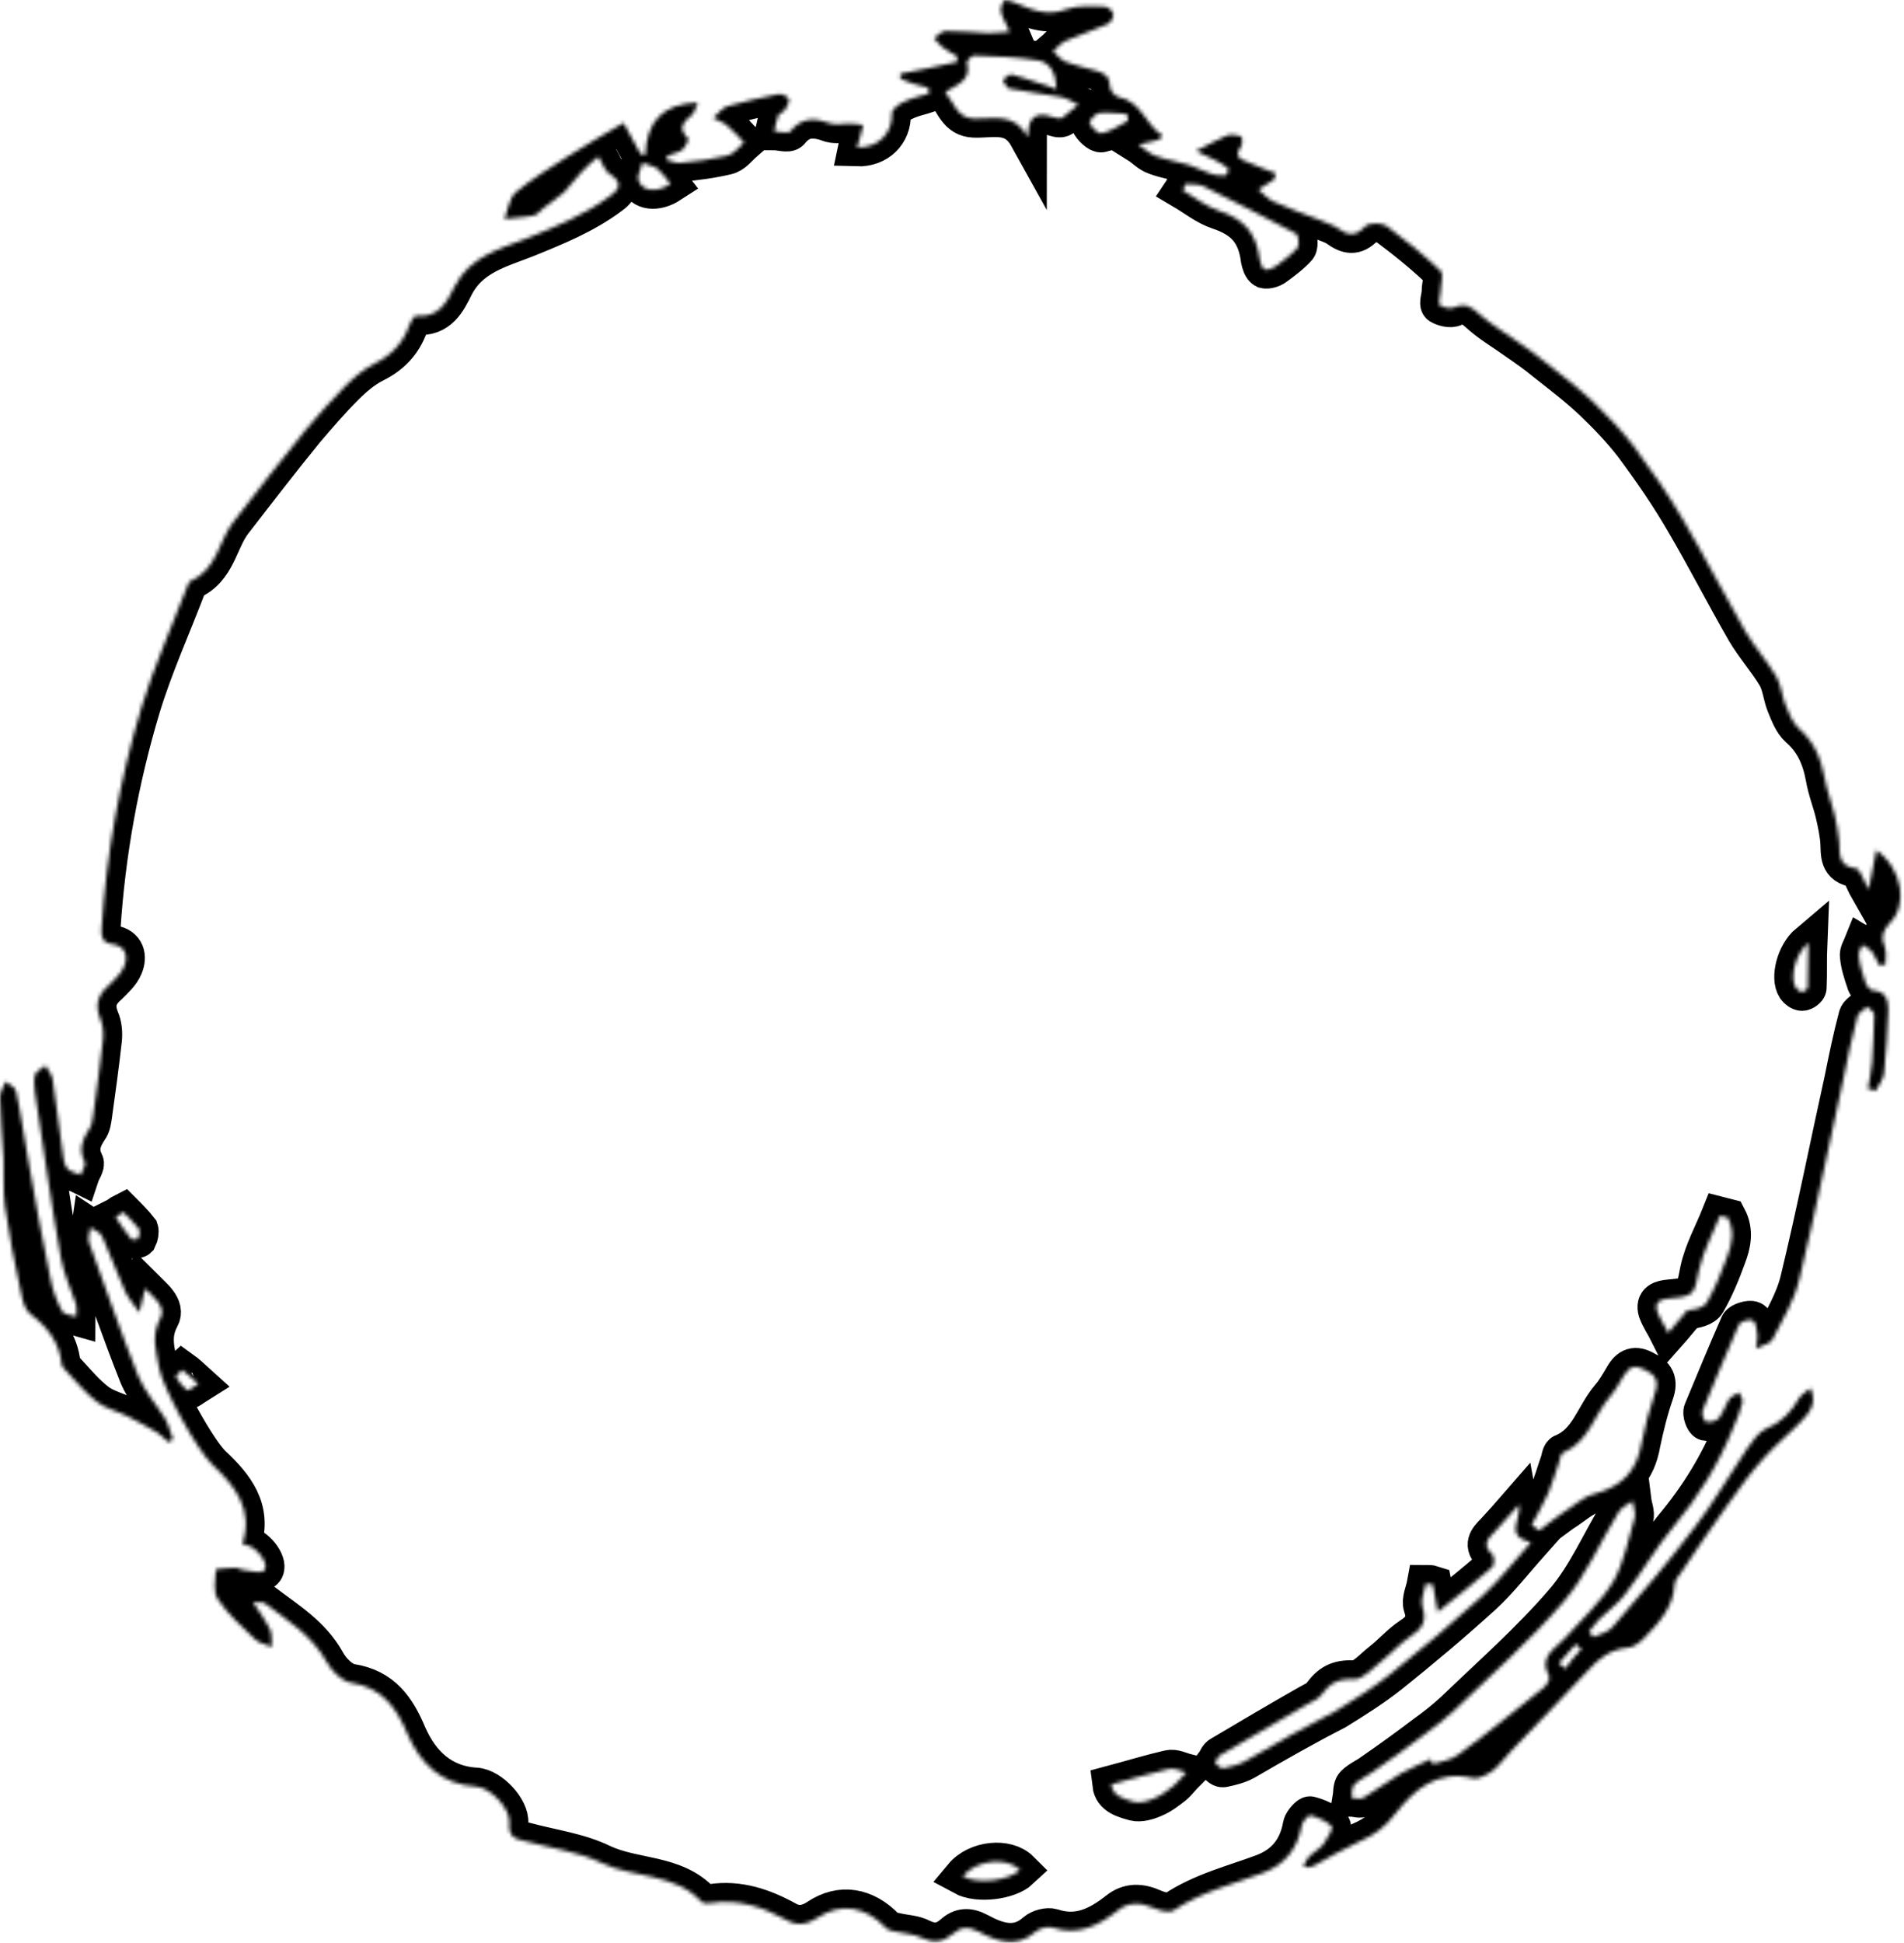 <svg width="503" height="513" viewBox="0 0 503 513" fill="none" xmlns="http://www.w3.org/2000/svg">
<mask id="path-1-inside-1_29_10707" fill="white">
<path d="M495.698 224.507C494.957 228.025 494.402 230.989 493.661 234.878C492.181 232.285 491.44 229.507 490.33 229.322C485.517 228.766 486.072 225.433 485.887 222.284C485.702 219.877 485.147 217.284 484.592 214.876C483.851 211.728 482.556 208.579 482 205.246C481.075 200.245 479.224 195.8 475.151 192.282C473.486 190.8 472.56 188.207 471.635 185.985C470.709 183.577 470.524 180.799 469.228 178.577C466.822 174.502 463.49 170.798 461.084 166.724C455.531 157.093 450.533 147.278 444.98 137.832C440.908 130.795 436.281 124.127 431.468 117.645C428.321 113.571 424.619 109.682 420.917 106.163C416.845 102.274 412.403 98.94 407.96 95.421C405.739 93.569 403.333 91.902 400.926 90.236C397.595 87.828 394.078 85.791 391.116 83.198C388.895 81.161 387.229 79.864 384.267 81.161C383.157 81.716 381.306 81.161 380.38 80.605C379.825 80.235 380.565 78.197 380.565 77.086C380.565 75.234 381.491 72.456 380.565 71.53C376.123 67.271 371.31 63.381 366.313 59.677C365.017 58.751 361.5 58.751 360.575 59.862C357.983 62.641 355.947 62.085 353.356 60.233C352.06 59.307 350.394 58.937 348.913 58.196C344.656 56.529 340.399 55.047 336.327 53.195C334.846 52.454 333.735 51.158 332.439 50.047C333.735 49.121 335.216 48.38 336.512 47.454C336.697 47.269 336.697 46.898 337.067 45.787C334.661 44.861 332.069 43.935 329.663 42.824C327.627 42.083 325.961 41.342 327.812 38.749C328.367 38.009 328.182 35.971 327.812 35.971C326.701 35.601 325.221 35.416 324.11 35.786C321.519 36.898 318.927 38.379 315.966 39.861C317.631 40.602 319.482 41.528 321.333 42.454C322.444 43.009 323.555 43.75 324.48 44.491C324.665 44.676 324.11 46.343 323.74 46.343C322.444 46.343 320.963 46.343 319.668 45.787C317.817 45.232 315.966 44.12 314.115 43.565C311.153 42.639 308.191 42.268 305.23 41.157C303.564 40.602 302.268 39.12 300.787 38.194C302.638 37.824 304.304 37.268 306.155 36.898C306.34 36.898 306.525 36.527 307.081 35.786C302.638 33.008 301.528 26.711 295.419 25.6C294.494 25.415 293.198 23.748 293.198 22.822C293.198 19.859 291.347 19.118 289.126 18.563C286.535 17.822 283.943 17.266 281.537 16.34C280.241 15.785 279.316 14.488 278.205 13.562C279.316 12.636 280.241 11.34 281.537 10.784C285.239 9.117 288.941 8.006 292.643 6.339C293.383 5.969 294.309 4.487 294.124 3.746C293.939 2.82 292.643 1.709 291.717 1.709C288.386 1.709 284.684 1.339 281.722 2.45C276.539 4.487 272.282 2.45 267.84 0.598C266.914 0.228 265.433 -0.143 265.248 0.228C264.693 0.968 264.138 2.45 264.508 3.376C264.878 4.858 265.803 6.154 266.729 8.377C264.323 8.562 262.657 8.747 260.991 8.747C257.289 8.562 253.587 8.191 249.885 8.191C248.774 8.191 247.849 9.303 246.738 10.043C247.479 10.784 248.034 11.71 248.959 12.451C250.255 13.377 251.551 14.118 252.846 14.859C252.846 15.414 252.846 15.97 252.846 16.34C247.849 17.451 242.851 18.563 237.853 19.489C237.853 19.859 237.853 20.415 237.853 20.785C238.964 21.155 240.075 21.711 241.185 22.081C242.481 22.452 243.777 22.822 245.257 23.193C245.257 23.748 245.443 24.119 245.443 24.674C243.221 25.415 241 25.785 238.779 26.897C237.483 27.452 235.447 28.934 235.632 30.045C235.817 35.231 231.93 39.12 226.377 38.935C226.562 38.009 226.933 37.268 227.118 36.527C227.488 35.416 227.673 34.12 228.043 33.008C226.747 32.823 225.637 32.638 224.341 32.638C222.675 32.638 221.009 33.008 219.529 32.638C215.456 31.156 211.939 30.786 208.793 34.675C208.237 35.416 206.016 34.675 204.535 34.675C204.906 33.194 205.091 31.712 205.646 30.416C205.831 29.86 206.942 29.675 207.312 29.119C207.867 28.193 208.608 26.897 208.423 26.156C208.052 25.415 206.386 24.674 205.646 24.859C201.204 25.785 196.761 26.711 192.319 28.008C190.838 28.378 189.727 30.045 188.432 31.156C189.727 31.897 191.208 32.267 192.134 33.194C193.8 34.49 195.095 36.157 196.576 37.638C195.095 38.935 193.8 40.787 191.949 41.157C188.062 42.083 183.804 42.639 179.732 43.009C178.621 43.194 177.511 42.454 176.215 42.268C176.215 41.898 176.215 41.528 176.215 41.157C177.511 40.602 178.992 40.416 180.102 39.675C181.028 38.935 182.138 36.712 181.768 36.527C178.992 33.934 180.472 32.267 182.694 30.416C183.434 29.86 183.619 28.749 184.36 27.082C175.105 27.452 170.847 31.897 170.477 40.972C170.107 40.787 169.552 40.787 169.181 40.602C167.701 38.009 166.405 35.416 164.739 32.453C159.371 35.601 154.558 38.379 149.931 41.342C145.303 44.306 140.491 47.269 136.234 50.788C134.568 52.269 134.197 55.418 133.272 57.825C135.863 57.455 138.455 57.455 141.046 56.899C141.972 56.714 142.712 55.603 143.452 55.047C145.303 53.566 147.34 52.269 149.005 50.788C150.671 49.121 151.967 47.084 153.633 45.417C154.929 43.935 156.595 42.639 158.075 41.342C159.371 43.38 159.741 45.046 160.852 45.787C163.999 47.824 164.369 49.491 161.222 51.714C154.558 56.714 146.784 59.862 139.01 63.011C131.976 65.789 124.202 67.641 120.13 75.605C118.279 79.309 116.058 84.124 109.949 83.383C109.394 83.383 108.469 84.865 108.098 85.976C106.432 90.606 103.471 93.754 99.028 95.977C96.067 97.458 93.475 99.681 91.069 102.088C87.367 105.792 84.035 109.682 80.704 113.571C74.225 121.535 67.932 129.683 61.638 137.832C57.751 142.833 57.381 150.426 50.347 153.389C49.977 153.574 49.792 154.13 49.607 154.5C45.535 165.242 40.722 175.799 37.39 186.725C31.652 205.801 28.135 225.247 26.84 245.064C26.654 247.472 27.025 248.953 29.801 249.324C33.318 249.879 33.873 252.657 32.763 255.25C32.022 257.102 30.171 258.769 28.691 260.25C25.914 262.658 24.988 265.251 26.469 268.955C27.21 270.622 27.395 272.659 27.21 274.511C26.469 281.178 25.544 287.845 24.618 294.513C24.433 295.809 24.248 297.291 23.508 298.217C21.657 300.995 20.731 303.588 22.397 306.921C22.767 307.662 21.657 309.144 21.287 310.255C20.176 309.699 18.88 309.514 17.955 308.773C17.399 308.218 17.029 307.292 16.844 306.366C15.733 299.143 14.993 291.92 13.883 284.882C13.697 283.586 12.587 282.66 12.031 281.363C11.106 282.104 9.625 282.845 9.255 283.771C8.885 285.253 9.07 286.919 9.255 288.586C11.476 303.217 13.512 317.663 16.104 332.294C16.844 336.368 18.695 340.257 19.991 344.147C20.361 345.258 20.176 346.554 20.176 347.665C18.88 347.295 17.029 347.11 16.474 346.369C14.993 343.591 13.883 340.628 13.327 337.665C11.106 327.108 9.255 316.552 7.404 305.995C6.293 300.069 5.553 294.142 4.257 288.216C4.072 287.105 2.406 286.364 1.481 285.623C0.925 286.919 0 288.401 0 289.697C0.185 295.068 0.555 300.624 0.925 305.995C1.111 310.07 0.74 314.329 1.296 318.404C2.406 326.182 3.887 333.775 5.553 341.369C5.923 343.221 6.479 345.813 7.959 346.925C12.587 350.444 15.733 354.518 16.289 360.259C16.289 360.815 17.029 361.556 17.584 362.111C20.176 364.889 22.582 367.852 25.729 370.26C27.95 371.927 31.097 372.668 33.688 373.964C36.28 375.261 38.871 376.742 41.462 378.224C42.573 378.965 43.498 379.891 44.424 380.817C44.794 380.631 45.349 380.261 45.72 380.076C44.979 378.224 44.609 376.372 43.684 374.705C41.277 370.816 38.131 367.297 36.465 363.222C31.837 351.555 27.765 339.702 23.508 328.034C23.137 326.923 23.693 325.441 23.878 324.145C24.988 324.886 26.654 325.441 27.025 326.553C29.246 331.368 30.912 336.368 33.133 341.183C34.058 343.035 35.539 344.702 36.835 346.554C37.39 344.517 37.76 342.665 38.316 340.257C40.352 342.295 44.054 345.073 42.388 348.036C39.797 352.851 41.277 356.74 42.018 361.185C42.943 366.371 52.013 382.854 56.085 386.743C62.008 392.299 67.006 398.411 64.045 407.671C64.415 407.856 64.97 408.041 65.34 408.041C68.117 408.782 71.263 413.227 69.783 414.708C68.857 415.634 66.081 414.708 64.045 414.523C63.489 414.523 62.934 413.968 62.379 413.968C60.528 414.153 57.011 414.153 57.011 414.523C56.826 417.116 56.27 420.45 57.566 422.302C60.157 426.191 63.859 429.525 67.376 432.858C68.487 433.969 70.338 434.155 71.819 434.895C71.634 433.229 72.004 431.562 71.263 430.08C70.153 427.858 68.672 425.82 66.821 423.042C68.672 423.228 69.412 423.042 69.783 423.228C75.891 427.858 82.37 431.747 86.257 438.785C87.552 441.192 90.329 443.97 92.735 444.341C101.065 445.637 104.767 451.008 107.728 458.046C111.06 465.639 116.613 471.195 125.683 471.75C129.57 471.936 134.938 477.677 134.568 481.381C134.197 485.085 136.234 485.641 138.825 486.196C145.674 488.048 152.893 488.974 159.001 491.937C167.515 496.012 178.251 494.53 185.285 502.124C185.84 502.679 186.951 502.679 187.876 502.494C195.095 501.383 201.574 503.605 207.682 506.939C210.459 508.606 213.235 508.235 216.012 506.383C222.12 502.309 228.598 503.42 233.966 508.976C234.522 509.717 235.817 509.902 236.743 510.087C238.964 510.643 241.555 510.643 243.591 511.754C246.738 513.236 249.145 512.865 251.736 510.643C253.772 508.791 255.808 508.606 258.585 510.087C263.397 512.68 268.58 514.532 273.578 510.087C274.688 509.161 276.724 508.606 278.02 508.976C284.684 511.198 290.052 508.606 295.234 504.531C298.196 502.123 301.343 502.309 304.674 503.79C306.34 504.531 309.117 505.272 310.227 504.346C317.446 499.531 325.776 497.493 333.735 494.53C339.473 492.308 342.805 488.233 343.916 481.937C344.101 481.011 345.767 479.159 346.137 479.344C348.173 479.899 350.394 480.825 351.875 482.307C352.245 482.677 350.764 485.455 349.654 486.937C348.728 488.233 347.062 488.974 345.952 490.085C345.211 490.826 344.841 491.937 344.286 492.863C345.767 493.234 346.322 493.049 347.062 492.678C351.135 490.456 355.207 488.048 359.279 486.196C363.166 484.529 366.128 482.307 368.719 478.788C373.717 472.491 379.64 467.306 389.08 469.528C390.561 469.898 392.967 468.602 394.448 467.491C396.299 466.009 397.595 463.972 399.261 462.305C405.924 455.268 412.773 448.415 419.436 441.192C422.398 437.859 425.545 435.451 430.172 435.081C431.468 434.895 432.949 433.969 433.874 433.043C437.761 428.969 442.019 424.895 442.389 418.412C442.389 417.301 443.499 416.19 444.24 415.079C448.312 409.152 452.199 403.041 456.456 397.299C459.418 393.04 462.565 388.78 466.082 384.891C469.228 381.372 472.93 378.409 476.077 375.075C477.928 373.038 480.149 370.63 478.298 366.556C477.003 367.667 475.892 368.223 475.337 369.149C473.301 372.668 470.894 375.446 466.822 377.113C464.601 378.039 462.935 380.631 461.454 382.669C456.827 389.521 452.754 396.744 447.757 403.226C440.908 412.301 433.504 421.005 426.1 429.525C424.989 431.006 422.768 431.377 420.917 432.303C420.547 431.747 420.177 431.377 419.807 430.821C420.732 429.71 421.658 428.413 422.583 427.487C424.804 425.265 427.581 423.413 429.432 420.82C433.874 415.079 437.391 408.782 442.019 403.226C448.682 395.262 454.05 386.558 457.937 376.927C458.863 374.705 459.788 372.668 460.344 370.26C460.529 369.519 459.788 368.593 459.418 367.667C458.678 368.223 457.567 368.593 457.012 369.149C455.901 370.816 455.346 372.853 454.05 374.52C453.495 375.261 451.644 375.631 450.718 375.446C450.163 375.261 449.423 373.223 449.793 372.482C452.94 364.889 456.086 357.296 459.418 349.703C459.788 348.962 462.195 348.221 462.935 348.592C463.86 348.962 464.046 350.814 464.231 352.11C464.416 353.407 464.046 354.888 463.86 356.185C465.341 355.259 467.748 354.888 468.303 353.592C470.894 348.592 474.041 343.406 475.337 337.85C479.594 320.256 483.111 302.476 486.998 284.882C488.109 279.326 489.219 273.955 490.7 268.399C490.885 267.473 492.366 266.732 493.291 265.806C494.032 266.547 495.142 267.288 495.142 267.844C495.142 272.103 494.772 276.178 494.587 280.437C494.402 282.845 493.847 285.067 493.476 287.475C494.217 287.66 494.957 287.845 495.512 288.031C496.253 286.549 497.549 285.067 497.734 283.401C498.289 277.845 498.659 272.289 498.844 266.732C498.844 264.14 498.289 261.732 494.772 261.547C494.032 261.547 492.921 260.065 492.736 259.139C491.996 256.917 491.255 254.694 491.07 252.472C490.885 251.546 491.625 250.435 491.996 249.509C492.921 250.064 494.032 250.62 494.587 251.361C495.327 252.472 495.883 253.768 496.438 254.88C496.993 254.88 497.549 254.694 498.104 254.694C498.104 253.213 498.474 251.361 497.919 250.064C496.808 247.472 497.363 245.805 499.214 243.768C504.027 239.137 502.731 229.507 495.698 224.507ZM36.465 327.108C36.28 327.293 34.799 327.479 34.614 327.108C33.133 325.256 31.837 323.404 30.541 321.367C31.282 320.996 31.837 320.441 32.578 320.07C34.058 321.552 35.539 323.034 36.835 324.701C37.02 325.256 36.835 326.367 36.465 327.108ZM313.189 48.565C314.855 48.75 316.521 48.565 317.817 49.121C326.146 53.195 334.29 57.455 342.435 61.715C342.99 62.085 343.36 64.678 342.805 65.418C341.139 67.271 338.918 68.937 336.882 70.419C336.141 70.975 334.846 71.345 334.105 71.16C333.365 70.789 332.995 69.493 332.81 68.567C331.884 61.344 328.552 57.825 321.889 55.603C318.557 54.492 315.595 52.084 312.449 50.232C312.819 49.676 313.004 49.121 313.189 48.565ZM290.237 29.86C292.643 29.489 295.049 30.045 297.641 30.045C297.826 30.601 298.011 31.341 298.011 31.897C295.79 33.008 293.568 34.675 290.977 35.231C290.237 35.416 288.386 33.749 287.83 32.453C287.645 32.082 289.311 30.045 290.237 29.86ZM255.438 16.525C255.253 16.155 256.734 14.673 257.289 14.673C263.027 14.859 268.765 15.044 274.318 15.97C277.465 16.525 278.946 19.303 279.131 23.563C277.095 22.822 275.799 22.267 274.318 21.896C271.912 21.155 269.691 20.229 267.284 19.674C266.544 19.489 265.618 20.6 264.878 21.155C265.433 21.896 265.989 23.193 266.544 23.378C270.986 24.304 275.614 24.674 280.241 25.6C281.907 25.971 283.388 26.897 284.869 27.637C283.573 28.749 282.277 29.86 280.797 30.971C280.426 31.341 279.686 31.341 279.131 31.156C275.058 29.86 271.542 29.304 271.542 36.157C267.84 29.489 262.287 31.527 257.289 31.341C252.847 31.156 252.106 27.267 249.7 24.304C253.032 22.267 256.734 21.155 255.438 16.525ZM169.737 43.009C171.032 43.565 172.513 43.75 173.624 44.491C174.919 45.602 175.845 46.898 177.141 48.565C173.439 50.973 169.552 50.602 168.626 47.454C168.256 46.343 169.366 44.676 169.737 43.009ZM49.422 367.112C48.311 366.186 47.2 364.889 46.46 363.593C46.275 363.408 48.126 361.741 48.126 361.741C49.422 362.667 50.532 363.778 52.383 365.445C50.903 366.371 49.792 367.297 49.422 367.112ZM254.327 495.456C258.029 491.011 265.989 490.271 269.505 493.789C266.544 496.567 258.4 497.679 254.327 495.456ZM310.042 471.565C308.376 472.862 306.711 474.158 304.86 474.899C303.194 475.64 301.158 476.195 299.677 475.825C297.085 475.084 293.939 474.343 293.568 471.195C299.121 469.713 303.934 468.232 308.747 467.12C310.227 466.75 311.893 467.676 313.374 468.046C312.078 469.343 311.153 470.639 310.042 471.565ZM328.923 465.083C327.257 466.009 325.035 466.565 323.184 466.935C322.444 467.12 321.704 466.009 320.963 465.454C321.519 464.713 321.704 463.787 322.444 463.416C330.218 458.786 337.807 454.342 345.582 449.897C346.877 449.156 348.358 448.6 349.098 447.489C351.32 444.526 353.356 443.229 357.613 443.415C360.019 443.6 362.611 440.451 365.017 438.599C367.608 436.562 369.83 433.969 372.606 432.117C375.753 430.08 377.049 428.043 375.753 424.154C375.198 422.487 376.308 420.264 376.678 418.227C377.234 418.227 377.974 418.227 378.529 418.412C378.9 420.264 379.27 422.116 379.825 425.635C385.193 421.376 389.82 417.672 394.263 413.782C394.818 413.227 394.818 410.819 394.263 410.449C391.486 408.041 392.967 406.374 394.818 404.522C396.854 402.3 398.89 400.077 401.297 397.299C402.037 401.189 397.224 405.448 404.443 407.3C399.816 412.486 396.114 417.301 391.671 421.376C383.712 428.599 375.568 435.451 367.238 442.118C362.796 445.637 357.798 448.785 352.986 451.749C345.026 455.823 336.882 460.453 328.923 465.083ZM413.513 440.637C412.958 440.081 412.403 439.711 411.847 439.155C413.328 437.488 414.809 435.821 416.29 434.155C416.845 434.525 417.215 434.895 417.771 435.451C416.105 437.118 414.809 438.785 413.513 440.637ZM431.838 400.818C430.172 406.374 429.062 412.486 426.285 417.486C422.953 423.042 417.956 427.487 413.513 432.488C410.922 435.451 406.294 437.303 409.256 442.674C409.626 443.229 408.516 445.267 407.59 445.822C400.186 451.749 392.967 457.675 385.378 463.231C383.527 464.713 380.936 465.083 378.529 465.824C378.344 465.454 378.159 464.898 377.974 464.528C375.383 465.824 372.791 466.75 370.2 468.232C366.868 470.269 363.536 472.677 360.204 474.714C359.464 475.269 358.168 474.714 357.058 474.714C357.243 473.603 357.058 471.936 357.798 471.195C359.094 469.898 360.945 469.158 362.426 468.046C367.238 464.713 371.866 461.379 376.493 457.86C379.085 456.008 381.676 453.971 384.082 451.749C393.893 442.303 404.258 433.229 413.143 422.857C419.066 416.005 422.768 407.115 427.581 399.337C428.321 398.04 429.987 397.299 431.283 396.373C431.468 397.855 432.208 399.522 431.838 400.818ZM437.206 367.852C435.725 372.112 434.615 376.557 433.689 381.002C432.393 388.595 428.506 392.484 421.102 394.521C418.141 395.262 415.549 397.855 412.773 399.522C410.737 401.004 408.701 402.485 406.665 404.152C405.924 403.596 405.369 403.226 404.628 402.67C406.109 399.892 407.775 397.114 409.071 394.151C410.181 391.558 410.922 388.78 411.847 386.187C412.218 385.261 412.218 383.78 412.958 383.595C419.622 380.817 421.102 373.779 425.175 368.964C426.655 367.297 427.766 365.26 428.877 363.408C430.357 360.815 432.023 360.259 434.615 361.741C437.391 363.037 438.317 364.704 437.206 367.852ZM456.271 331.923C454.791 335.998 453.125 340.072 450.903 343.961C450.163 345.258 447.942 345.813 445.721 345.999C445.536 346.369 445.165 346.74 444.98 346.925C443.499 348.591 442.204 350.258 440.723 351.925C439.797 350.073 438.502 348.221 437.761 346.184C437.021 343.591 438.872 343.035 441.093 342.85C447.757 342.295 447.572 341.739 448.867 335.257C449.978 330.257 452.569 325.627 454.42 320.996C455.161 321.182 455.716 321.367 456.456 321.552C458.307 325.071 457.567 328.59 456.271 331.923ZM477.558 260.806C477.558 261.176 476.632 261.917 476.077 261.917C475.522 261.917 474.781 261.362 474.411 260.806C472.745 258.213 474.226 251.916 477.743 248.953C477.558 253.398 477.743 257.102 477.558 260.806Z"/>
</mask>
<path d="M495.698 224.507C494.957 228.025 494.402 230.989 493.661 234.878C492.181 232.285 491.44 229.507 490.33 229.322C485.517 228.766 486.072 225.433 485.887 222.284C485.702 219.877 485.147 217.284 484.592 214.876C483.851 211.728 482.556 208.579 482 205.246C481.075 200.245 479.224 195.8 475.151 192.282C473.486 190.8 472.56 188.207 471.635 185.985C470.709 183.577 470.524 180.799 469.228 178.577C466.822 174.502 463.49 170.798 461.084 166.724C455.531 157.093 450.533 147.278 444.98 137.832C440.908 130.795 436.281 124.127 431.468 117.645C428.321 113.571 424.619 109.682 420.917 106.163C416.845 102.274 412.403 98.94 407.96 95.421C405.739 93.569 403.333 91.902 400.926 90.236C397.595 87.828 394.078 85.791 391.116 83.198C388.895 81.161 387.229 79.864 384.267 81.161C383.157 81.716 381.306 81.161 380.38 80.605C379.825 80.235 380.565 78.197 380.565 77.086C380.565 75.234 381.491 72.456 380.565 71.53C376.123 67.271 371.31 63.381 366.313 59.677C365.017 58.751 361.5 58.751 360.575 59.862C357.983 62.641 355.947 62.085 353.356 60.233C352.06 59.307 350.394 58.937 348.913 58.196C344.656 56.529 340.399 55.047 336.327 53.195C334.846 52.454 333.735 51.158 332.439 50.047C333.735 49.121 335.216 48.38 336.512 47.454C336.697 47.269 336.697 46.898 337.067 45.787C334.661 44.861 332.069 43.935 329.663 42.824C327.627 42.083 325.961 41.342 327.812 38.749C328.367 38.009 328.182 35.971 327.812 35.971C326.701 35.601 325.221 35.416 324.11 35.786C321.519 36.898 318.927 38.379 315.966 39.861C317.631 40.602 319.482 41.528 321.333 42.454C322.444 43.009 323.555 43.75 324.48 44.491C324.665 44.676 324.11 46.343 323.74 46.343C322.444 46.343 320.963 46.343 319.668 45.787C317.817 45.232 315.966 44.12 314.115 43.565C311.153 42.639 308.191 42.268 305.23 41.157C303.564 40.602 302.268 39.12 300.787 38.194C302.638 37.824 304.304 37.268 306.155 36.898C306.34 36.898 306.525 36.527 307.081 35.786C302.638 33.008 301.528 26.711 295.419 25.6C294.494 25.415 293.198 23.748 293.198 22.822C293.198 19.859 291.347 19.118 289.126 18.563C286.535 17.822 283.943 17.266 281.537 16.34C280.241 15.785 279.316 14.488 278.205 13.562C279.316 12.636 280.241 11.34 281.537 10.784C285.239 9.117 288.941 8.006 292.643 6.339C293.383 5.969 294.309 4.487 294.124 3.746C293.939 2.82 292.643 1.709 291.717 1.709C288.386 1.709 284.684 1.339 281.722 2.45C276.539 4.487 272.282 2.45 267.84 0.598C266.914 0.228 265.433 -0.143 265.248 0.228C264.693 0.968 264.138 2.45 264.508 3.376C264.878 4.858 265.803 6.154 266.729 8.377C264.323 8.562 262.657 8.747 260.991 8.747C257.289 8.562 253.587 8.191 249.885 8.191C248.774 8.191 247.849 9.303 246.738 10.043C247.479 10.784 248.034 11.71 248.959 12.451C250.255 13.377 251.551 14.118 252.846 14.859C252.846 15.414 252.846 15.97 252.846 16.34C247.849 17.451 242.851 18.563 237.853 19.489C237.853 19.859 237.853 20.415 237.853 20.785C238.964 21.155 240.075 21.711 241.185 22.081C242.481 22.452 243.777 22.822 245.257 23.193C245.257 23.748 245.443 24.119 245.443 24.674C243.221 25.415 241 25.785 238.779 26.897C237.483 27.452 235.447 28.934 235.632 30.045C235.817 35.231 231.93 39.12 226.377 38.935C226.562 38.009 226.933 37.268 227.118 36.527C227.488 35.416 227.673 34.12 228.043 33.008C226.747 32.823 225.637 32.638 224.341 32.638C222.675 32.638 221.009 33.008 219.529 32.638C215.456 31.156 211.939 30.786 208.793 34.675C208.237 35.416 206.016 34.675 204.535 34.675C204.906 33.194 205.091 31.712 205.646 30.416C205.831 29.86 206.942 29.675 207.312 29.119C207.867 28.193 208.608 26.897 208.423 26.156C208.052 25.415 206.386 24.674 205.646 24.859C201.204 25.785 196.761 26.711 192.319 28.008C190.838 28.378 189.727 30.045 188.432 31.156C189.727 31.897 191.208 32.267 192.134 33.194C193.8 34.49 195.095 36.157 196.576 37.638C195.095 38.935 193.8 40.787 191.949 41.157C188.062 42.083 183.804 42.639 179.732 43.009C178.621 43.194 177.511 42.454 176.215 42.268C176.215 41.898 176.215 41.528 176.215 41.157C177.511 40.602 178.992 40.416 180.102 39.675C181.028 38.935 182.138 36.712 181.768 36.527C178.992 33.934 180.472 32.267 182.694 30.416C183.434 29.86 183.619 28.749 184.36 27.082C175.105 27.452 170.847 31.897 170.477 40.972C170.107 40.787 169.552 40.787 169.181 40.602C167.701 38.009 166.405 35.416 164.739 32.453C159.371 35.601 154.558 38.379 149.931 41.342C145.303 44.306 140.491 47.269 136.234 50.788C134.568 52.269 134.197 55.418 133.272 57.825C135.863 57.455 138.455 57.455 141.046 56.899C141.972 56.714 142.712 55.603 143.452 55.047C145.303 53.566 147.34 52.269 149.005 50.788C150.671 49.121 151.967 47.084 153.633 45.417C154.929 43.935 156.595 42.639 158.075 41.342C159.371 43.38 159.741 45.046 160.852 45.787C163.999 47.824 164.369 49.491 161.222 51.714C154.558 56.714 146.784 59.862 139.01 63.011C131.976 65.789 124.202 67.641 120.13 75.605C118.279 79.309 116.058 84.124 109.949 83.383C109.394 83.383 108.469 84.865 108.098 85.976C106.432 90.606 103.471 93.754 99.028 95.977C96.067 97.458 93.475 99.681 91.069 102.088C87.367 105.792 84.035 109.682 80.704 113.571C74.225 121.535 67.932 129.683 61.638 137.832C57.751 142.833 57.381 150.426 50.347 153.389C49.977 153.574 49.792 154.13 49.607 154.5C45.535 165.242 40.722 175.799 37.39 186.725C31.652 205.801 28.135 225.247 26.84 245.064C26.654 247.472 27.025 248.953 29.801 249.324C33.318 249.879 33.873 252.657 32.763 255.25C32.022 257.102 30.171 258.769 28.691 260.25C25.914 262.658 24.988 265.251 26.469 268.955C27.21 270.622 27.395 272.659 27.21 274.511C26.469 281.178 25.544 287.845 24.618 294.513C24.433 295.809 24.248 297.291 23.508 298.217C21.657 300.995 20.731 303.588 22.397 306.921C22.767 307.662 21.657 309.144 21.287 310.255C20.176 309.699 18.88 309.514 17.955 308.773C17.399 308.218 17.029 307.292 16.844 306.366C15.733 299.143 14.993 291.92 13.883 284.882C13.697 283.586 12.587 282.66 12.031 281.363C11.106 282.104 9.625 282.845 9.255 283.771C8.885 285.253 9.07 286.919 9.255 288.586C11.476 303.217 13.512 317.663 16.104 332.294C16.844 336.368 18.695 340.257 19.991 344.147C20.361 345.258 20.176 346.554 20.176 347.665C18.88 347.295 17.029 347.11 16.474 346.369C14.993 343.591 13.883 340.628 13.327 337.665C11.106 327.108 9.255 316.552 7.404 305.995C6.293 300.069 5.553 294.142 4.257 288.216C4.072 287.105 2.406 286.364 1.481 285.623C0.925 286.919 0 288.401 0 289.697C0.185 295.068 0.555 300.624 0.925 305.995C1.111 310.07 0.74 314.329 1.296 318.404C2.406 326.182 3.887 333.775 5.553 341.369C5.923 343.221 6.479 345.813 7.959 346.925C12.587 350.444 15.733 354.518 16.289 360.259C16.289 360.815 17.029 361.556 17.584 362.111C20.176 364.889 22.582 367.852 25.729 370.26C27.95 371.927 31.097 372.668 33.688 373.964C36.28 375.261 38.871 376.742 41.462 378.224C42.573 378.965 43.498 379.891 44.424 380.817C44.794 380.631 45.349 380.261 45.72 380.076C44.979 378.224 44.609 376.372 43.684 374.705C41.277 370.816 38.131 367.297 36.465 363.222C31.837 351.555 27.765 339.702 23.508 328.034C23.137 326.923 23.693 325.441 23.878 324.145C24.988 324.886 26.654 325.441 27.025 326.553C29.246 331.368 30.912 336.368 33.133 341.183C34.058 343.035 35.539 344.702 36.835 346.554C37.39 344.517 37.76 342.665 38.316 340.257C40.352 342.295 44.054 345.073 42.388 348.036C39.797 352.851 41.277 356.74 42.018 361.185C42.943 366.371 52.013 382.854 56.085 386.743C62.008 392.299 67.006 398.411 64.045 407.671C64.415 407.856 64.97 408.041 65.34 408.041C68.117 408.782 71.263 413.227 69.783 414.708C68.857 415.634 66.081 414.708 64.045 414.523C63.489 414.523 62.934 413.968 62.379 413.968C60.528 414.153 57.011 414.153 57.011 414.523C56.826 417.116 56.27 420.45 57.566 422.302C60.157 426.191 63.859 429.525 67.376 432.858C68.487 433.969 70.338 434.155 71.819 434.895C71.634 433.229 72.004 431.562 71.263 430.08C70.153 427.858 68.672 425.82 66.821 423.042C68.672 423.228 69.412 423.042 69.783 423.228C75.891 427.858 82.37 431.747 86.257 438.785C87.552 441.192 90.329 443.97 92.735 444.341C101.065 445.637 104.767 451.008 107.728 458.046C111.06 465.639 116.613 471.195 125.683 471.75C129.57 471.936 134.938 477.677 134.568 481.381C134.197 485.085 136.234 485.641 138.825 486.196C145.674 488.048 152.893 488.974 159.001 491.937C167.515 496.012 178.251 494.53 185.285 502.124C185.84 502.679 186.951 502.679 187.876 502.494C195.095 501.383 201.574 503.605 207.682 506.939C210.459 508.606 213.235 508.235 216.012 506.383C222.12 502.309 228.598 503.42 233.966 508.976C234.522 509.717 235.817 509.902 236.743 510.087C238.964 510.643 241.555 510.643 243.591 511.754C246.738 513.236 249.145 512.865 251.736 510.643C253.772 508.791 255.808 508.606 258.585 510.087C263.397 512.68 268.58 514.532 273.578 510.087C274.688 509.161 276.724 508.606 278.02 508.976C284.684 511.198 290.052 508.606 295.234 504.531C298.196 502.123 301.343 502.309 304.674 503.79C306.34 504.531 309.117 505.272 310.227 504.346C317.446 499.531 325.776 497.493 333.735 494.53C339.473 492.308 342.805 488.233 343.916 481.937C344.101 481.011 345.767 479.159 346.137 479.344C348.173 479.899 350.394 480.825 351.875 482.307C352.245 482.677 350.764 485.455 349.654 486.937C348.728 488.233 347.062 488.974 345.952 490.085C345.211 490.826 344.841 491.937 344.286 492.863C345.767 493.234 346.322 493.049 347.062 492.678C351.135 490.456 355.207 488.048 359.279 486.196C363.166 484.529 366.128 482.307 368.719 478.788C373.717 472.491 379.64 467.306 389.08 469.528C390.561 469.898 392.967 468.602 394.448 467.491C396.299 466.009 397.595 463.972 399.261 462.305C405.924 455.268 412.773 448.415 419.436 441.192C422.398 437.859 425.545 435.451 430.172 435.081C431.468 434.895 432.949 433.969 433.874 433.043C437.761 428.969 442.019 424.895 442.389 418.412C442.389 417.301 443.499 416.19 444.24 415.079C448.312 409.152 452.199 403.041 456.456 397.299C459.418 393.04 462.565 388.78 466.082 384.891C469.228 381.372 472.93 378.409 476.077 375.075C477.928 373.038 480.149 370.63 478.298 366.556C477.003 367.667 475.892 368.223 475.337 369.149C473.301 372.668 470.894 375.446 466.822 377.113C464.601 378.039 462.935 380.631 461.454 382.669C456.827 389.521 452.754 396.744 447.757 403.226C440.908 412.301 433.504 421.005 426.1 429.525C424.989 431.006 422.768 431.377 420.917 432.303C420.547 431.747 420.177 431.377 419.807 430.821C420.732 429.71 421.658 428.413 422.583 427.487C424.804 425.265 427.581 423.413 429.432 420.82C433.874 415.079 437.391 408.782 442.019 403.226C448.682 395.262 454.05 386.558 457.937 376.927C458.863 374.705 459.788 372.668 460.344 370.26C460.529 369.519 459.788 368.593 459.418 367.667C458.678 368.223 457.567 368.593 457.012 369.149C455.901 370.816 455.346 372.853 454.05 374.52C453.495 375.261 451.644 375.631 450.718 375.446C450.163 375.261 449.423 373.223 449.793 372.482C452.94 364.889 456.086 357.296 459.418 349.703C459.788 348.962 462.195 348.221 462.935 348.592C463.86 348.962 464.046 350.814 464.231 352.11C464.416 353.407 464.046 354.888 463.86 356.185C465.341 355.259 467.748 354.888 468.303 353.592C470.894 348.592 474.041 343.406 475.337 337.85C479.594 320.256 483.111 302.476 486.998 284.882C488.109 279.326 489.219 273.955 490.7 268.399C490.885 267.473 492.366 266.732 493.291 265.806C494.032 266.547 495.142 267.288 495.142 267.844C495.142 272.103 494.772 276.178 494.587 280.437C494.402 282.845 493.847 285.067 493.476 287.475C494.217 287.66 494.957 287.845 495.512 288.031C496.253 286.549 497.549 285.067 497.734 283.401C498.289 277.845 498.659 272.289 498.844 266.732C498.844 264.14 498.289 261.732 494.772 261.547C494.032 261.547 492.921 260.065 492.736 259.139C491.996 256.917 491.255 254.694 491.07 252.472C490.885 251.546 491.625 250.435 491.996 249.509C492.921 250.064 494.032 250.62 494.587 251.361C495.327 252.472 495.883 253.768 496.438 254.88C496.993 254.88 497.549 254.694 498.104 254.694C498.104 253.213 498.474 251.361 497.919 250.064C496.808 247.472 497.363 245.805 499.214 243.768C504.027 239.137 502.731 229.507 495.698 224.507ZM36.465 327.108C36.28 327.293 34.799 327.479 34.614 327.108C33.133 325.256 31.837 323.404 30.541 321.367C31.282 320.996 31.837 320.441 32.578 320.07C34.058 321.552 35.539 323.034 36.835 324.701C37.02 325.256 36.835 326.367 36.465 327.108ZM313.189 48.565C314.855 48.75 316.521 48.565 317.817 49.121C326.146 53.195 334.29 57.455 342.435 61.715C342.99 62.085 343.36 64.678 342.805 65.418C341.139 67.271 338.918 68.937 336.882 70.419C336.141 70.975 334.846 71.345 334.105 71.16C333.365 70.789 332.995 69.493 332.81 68.567C331.884 61.344 328.552 57.825 321.889 55.603C318.557 54.492 315.595 52.084 312.449 50.232C312.819 49.676 313.004 49.121 313.189 48.565ZM290.237 29.86C292.643 29.489 295.049 30.045 297.641 30.045C297.826 30.601 298.011 31.341 298.011 31.897C295.79 33.008 293.568 34.675 290.977 35.231C290.237 35.416 288.386 33.749 287.83 32.453C287.645 32.082 289.311 30.045 290.237 29.86ZM255.438 16.525C255.253 16.155 256.734 14.673 257.289 14.673C263.027 14.859 268.765 15.044 274.318 15.97C277.465 16.525 278.946 19.303 279.131 23.563C277.095 22.822 275.799 22.267 274.318 21.896C271.912 21.155 269.691 20.229 267.284 19.674C266.544 19.489 265.618 20.6 264.878 21.155C265.433 21.896 265.989 23.193 266.544 23.378C270.986 24.304 275.614 24.674 280.241 25.6C281.907 25.971 283.388 26.897 284.869 27.637C283.573 28.749 282.277 29.86 280.797 30.971C280.426 31.341 279.686 31.341 279.131 31.156C275.058 29.86 271.542 29.304 271.542 36.157C267.84 29.489 262.287 31.527 257.289 31.341C252.847 31.156 252.106 27.267 249.7 24.304C253.032 22.267 256.734 21.155 255.438 16.525ZM169.737 43.009C171.032 43.565 172.513 43.75 173.624 44.491C174.919 45.602 175.845 46.898 177.141 48.565C173.439 50.973 169.552 50.602 168.626 47.454C168.256 46.343 169.366 44.676 169.737 43.009ZM49.422 367.112C48.311 366.186 47.2 364.889 46.46 363.593C46.275 363.408 48.126 361.741 48.126 361.741C49.422 362.667 50.532 363.778 52.383 365.445C50.903 366.371 49.792 367.297 49.422 367.112ZM254.327 495.456C258.029 491.011 265.989 490.271 269.505 493.789C266.544 496.567 258.4 497.679 254.327 495.456ZM310.042 471.565C308.376 472.862 306.711 474.158 304.86 474.899C303.194 475.64 301.158 476.195 299.677 475.825C297.085 475.084 293.939 474.343 293.568 471.195C299.121 469.713 303.934 468.232 308.747 467.12C310.227 466.75 311.893 467.676 313.374 468.046C312.078 469.343 311.153 470.639 310.042 471.565ZM328.923 465.083C327.257 466.009 325.035 466.565 323.184 466.935C322.444 467.12 321.704 466.009 320.963 465.454C321.519 464.713 321.704 463.787 322.444 463.416C330.218 458.786 337.807 454.342 345.582 449.897C346.877 449.156 348.358 448.6 349.098 447.489C351.32 444.526 353.356 443.229 357.613 443.415C360.019 443.6 362.611 440.451 365.017 438.599C367.608 436.562 369.83 433.969 372.606 432.117C375.753 430.08 377.049 428.043 375.753 424.154C375.198 422.487 376.308 420.264 376.678 418.227C377.234 418.227 377.974 418.227 378.529 418.412C378.9 420.264 379.27 422.116 379.825 425.635C385.193 421.376 389.82 417.672 394.263 413.782C394.818 413.227 394.818 410.819 394.263 410.449C391.486 408.041 392.967 406.374 394.818 404.522C396.854 402.3 398.89 400.077 401.297 397.299C402.037 401.189 397.224 405.448 404.443 407.3C399.816 412.486 396.114 417.301 391.671 421.376C383.712 428.599 375.568 435.451 367.238 442.118C362.796 445.637 357.798 448.785 352.986 451.749C345.026 455.823 336.882 460.453 328.923 465.083ZM413.513 440.637C412.958 440.081 412.403 439.711 411.847 439.155C413.328 437.488 414.809 435.821 416.29 434.155C416.845 434.525 417.215 434.895 417.771 435.451C416.105 437.118 414.809 438.785 413.513 440.637ZM431.838 400.818C430.172 406.374 429.062 412.486 426.285 417.486C422.953 423.042 417.956 427.487 413.513 432.488C410.922 435.451 406.294 437.303 409.256 442.674C409.626 443.229 408.516 445.267 407.59 445.822C400.186 451.749 392.967 457.675 385.378 463.231C383.527 464.713 380.936 465.083 378.529 465.824C378.344 465.454 378.159 464.898 377.974 464.528C375.383 465.824 372.791 466.75 370.2 468.232C366.868 470.269 363.536 472.677 360.204 474.714C359.464 475.269 358.168 474.714 357.058 474.714C357.243 473.603 357.058 471.936 357.798 471.195C359.094 469.898 360.945 469.158 362.426 468.046C367.238 464.713 371.866 461.379 376.493 457.86C379.085 456.008 381.676 453.971 384.082 451.749C393.893 442.303 404.258 433.229 413.143 422.857C419.066 416.005 422.768 407.115 427.581 399.337C428.321 398.04 429.987 397.299 431.283 396.373C431.468 397.855 432.208 399.522 431.838 400.818ZM437.206 367.852C435.725 372.112 434.615 376.557 433.689 381.002C432.393 388.595 428.506 392.484 421.102 394.521C418.141 395.262 415.549 397.855 412.773 399.522C410.737 401.004 408.701 402.485 406.665 404.152C405.924 403.596 405.369 403.226 404.628 402.67C406.109 399.892 407.775 397.114 409.071 394.151C410.181 391.558 410.922 388.78 411.847 386.187C412.218 385.261 412.218 383.78 412.958 383.595C419.622 380.817 421.102 373.779 425.175 368.964C426.655 367.297 427.766 365.26 428.877 363.408C430.357 360.815 432.023 360.259 434.615 361.741C437.391 363.037 438.317 364.704 437.206 367.852ZM456.271 331.923C454.791 335.998 453.125 340.072 450.903 343.961C450.163 345.258 447.942 345.813 445.721 345.999C445.536 346.369 445.165 346.74 444.98 346.925C443.499 348.591 442.204 350.258 440.723 351.925C439.797 350.073 438.502 348.221 437.761 346.184C437.021 343.591 438.872 343.035 441.093 342.85C447.757 342.295 447.572 341.739 448.867 335.257C449.978 330.257 452.569 325.627 454.42 320.996C455.161 321.182 455.716 321.367 456.456 321.552C458.307 325.071 457.567 328.59 456.271 331.923ZM477.558 260.806C477.558 261.176 476.632 261.917 476.077 261.917C475.522 261.917 474.781 261.362 474.411 260.806C472.745 258.213 474.226 251.916 477.743 248.953C477.558 253.398 477.743 257.102 477.558 260.806Z" stroke="black" stroke-width="10" mask="url(#path-1-inside-1_29_10707)"/>
</svg>
